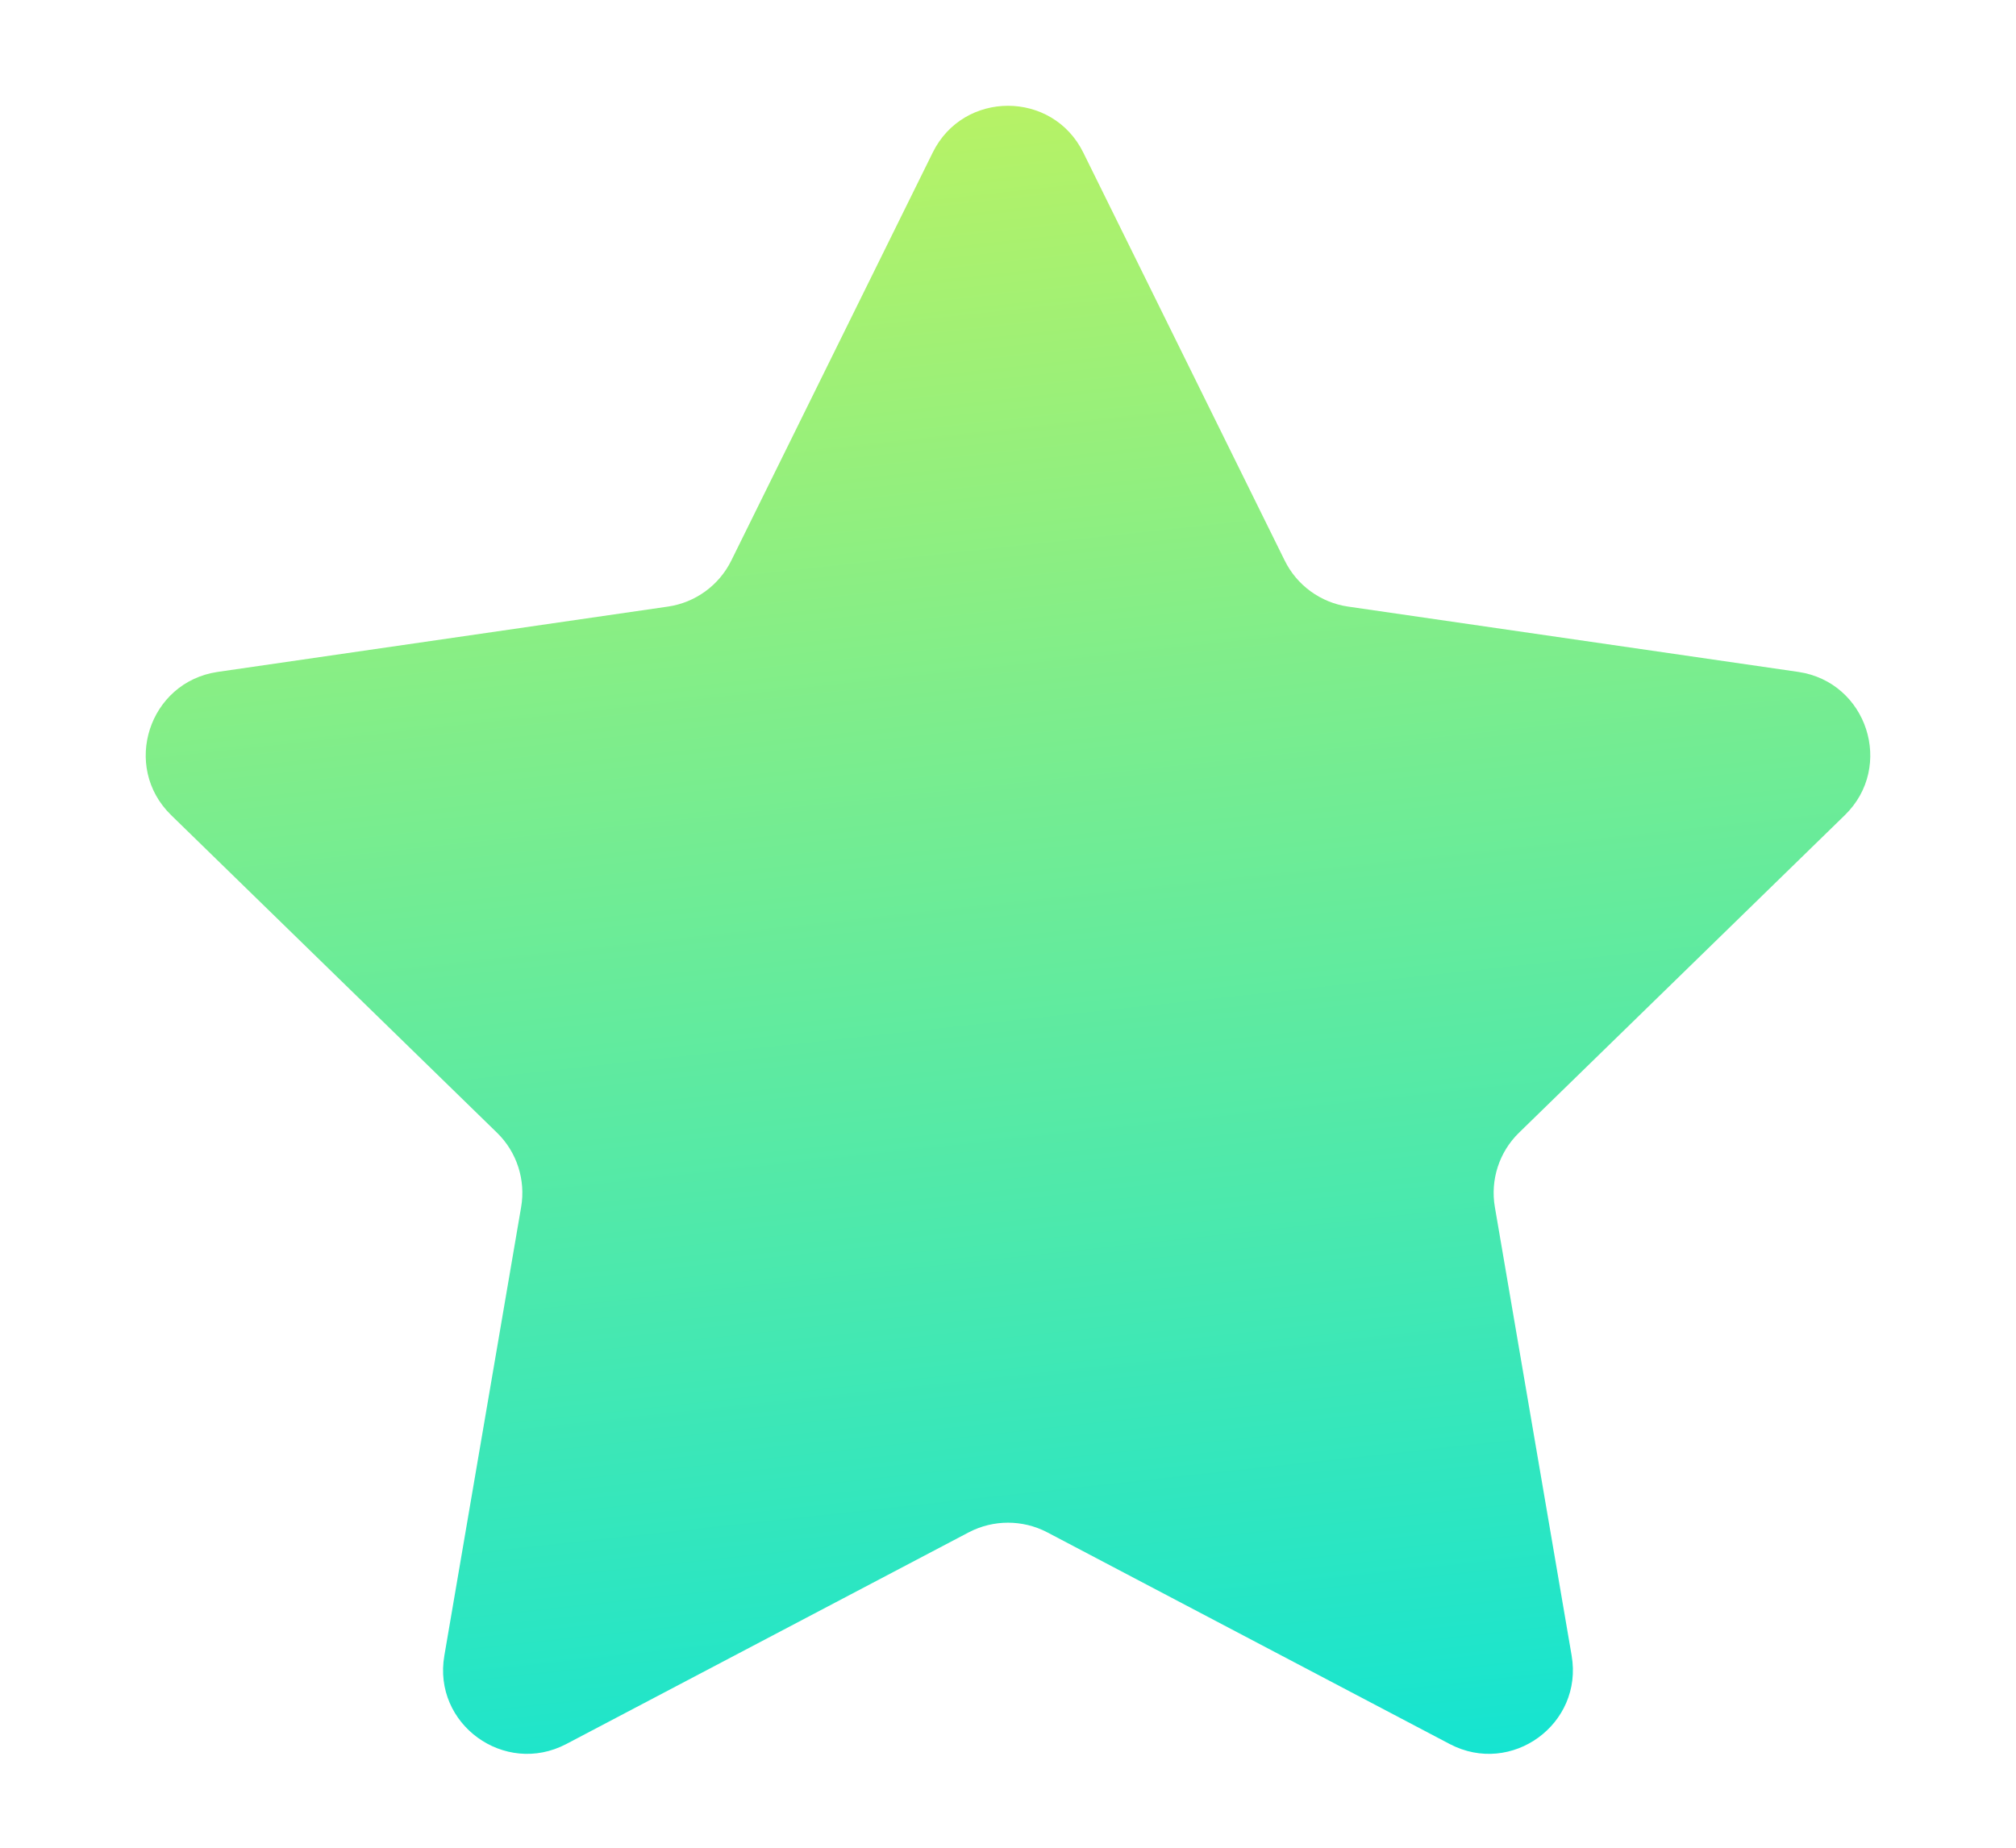 <svg width="12" height="11" viewBox="0 0 12 11" fill="none" xmlns="http://www.w3.org/2000/svg">
<path d="M5.552 0.908C5.735 0.537 6.265 0.537 6.448 0.908L7.647 3.337C7.72 3.485 7.861 3.587 8.023 3.611L10.704 4C11.114 4.06 11.278 4.564 10.981 4.853L9.041 6.744C8.924 6.858 8.87 7.024 8.898 7.186L9.355 9.856C9.425 10.264 8.997 10.575 8.63 10.383L6.233 9.122C6.087 9.046 5.913 9.046 5.767 9.122L3.37 10.383C3.003 10.575 2.574 10.264 2.645 9.856L3.102 7.186C3.13 7.024 3.076 6.858 2.959 6.744L1.019 4.853C0.722 4.564 0.886 4.06 1.296 4L3.977 3.611C4.139 3.587 4.28 3.485 4.353 3.337L5.552 0.908Z" fill="url(#paint0_linear)"/>
<defs>
<linearGradient id="paint0_linear" x1="6.733" y1="12" x2="5.445" y2="0.137" gradientUnits="userSpaceOnUse">
<stop stop-color="#00E2DF"/>
<stop offset="1" stop-color="#BFF360"/>
</linearGradient>
</defs>
</svg>
